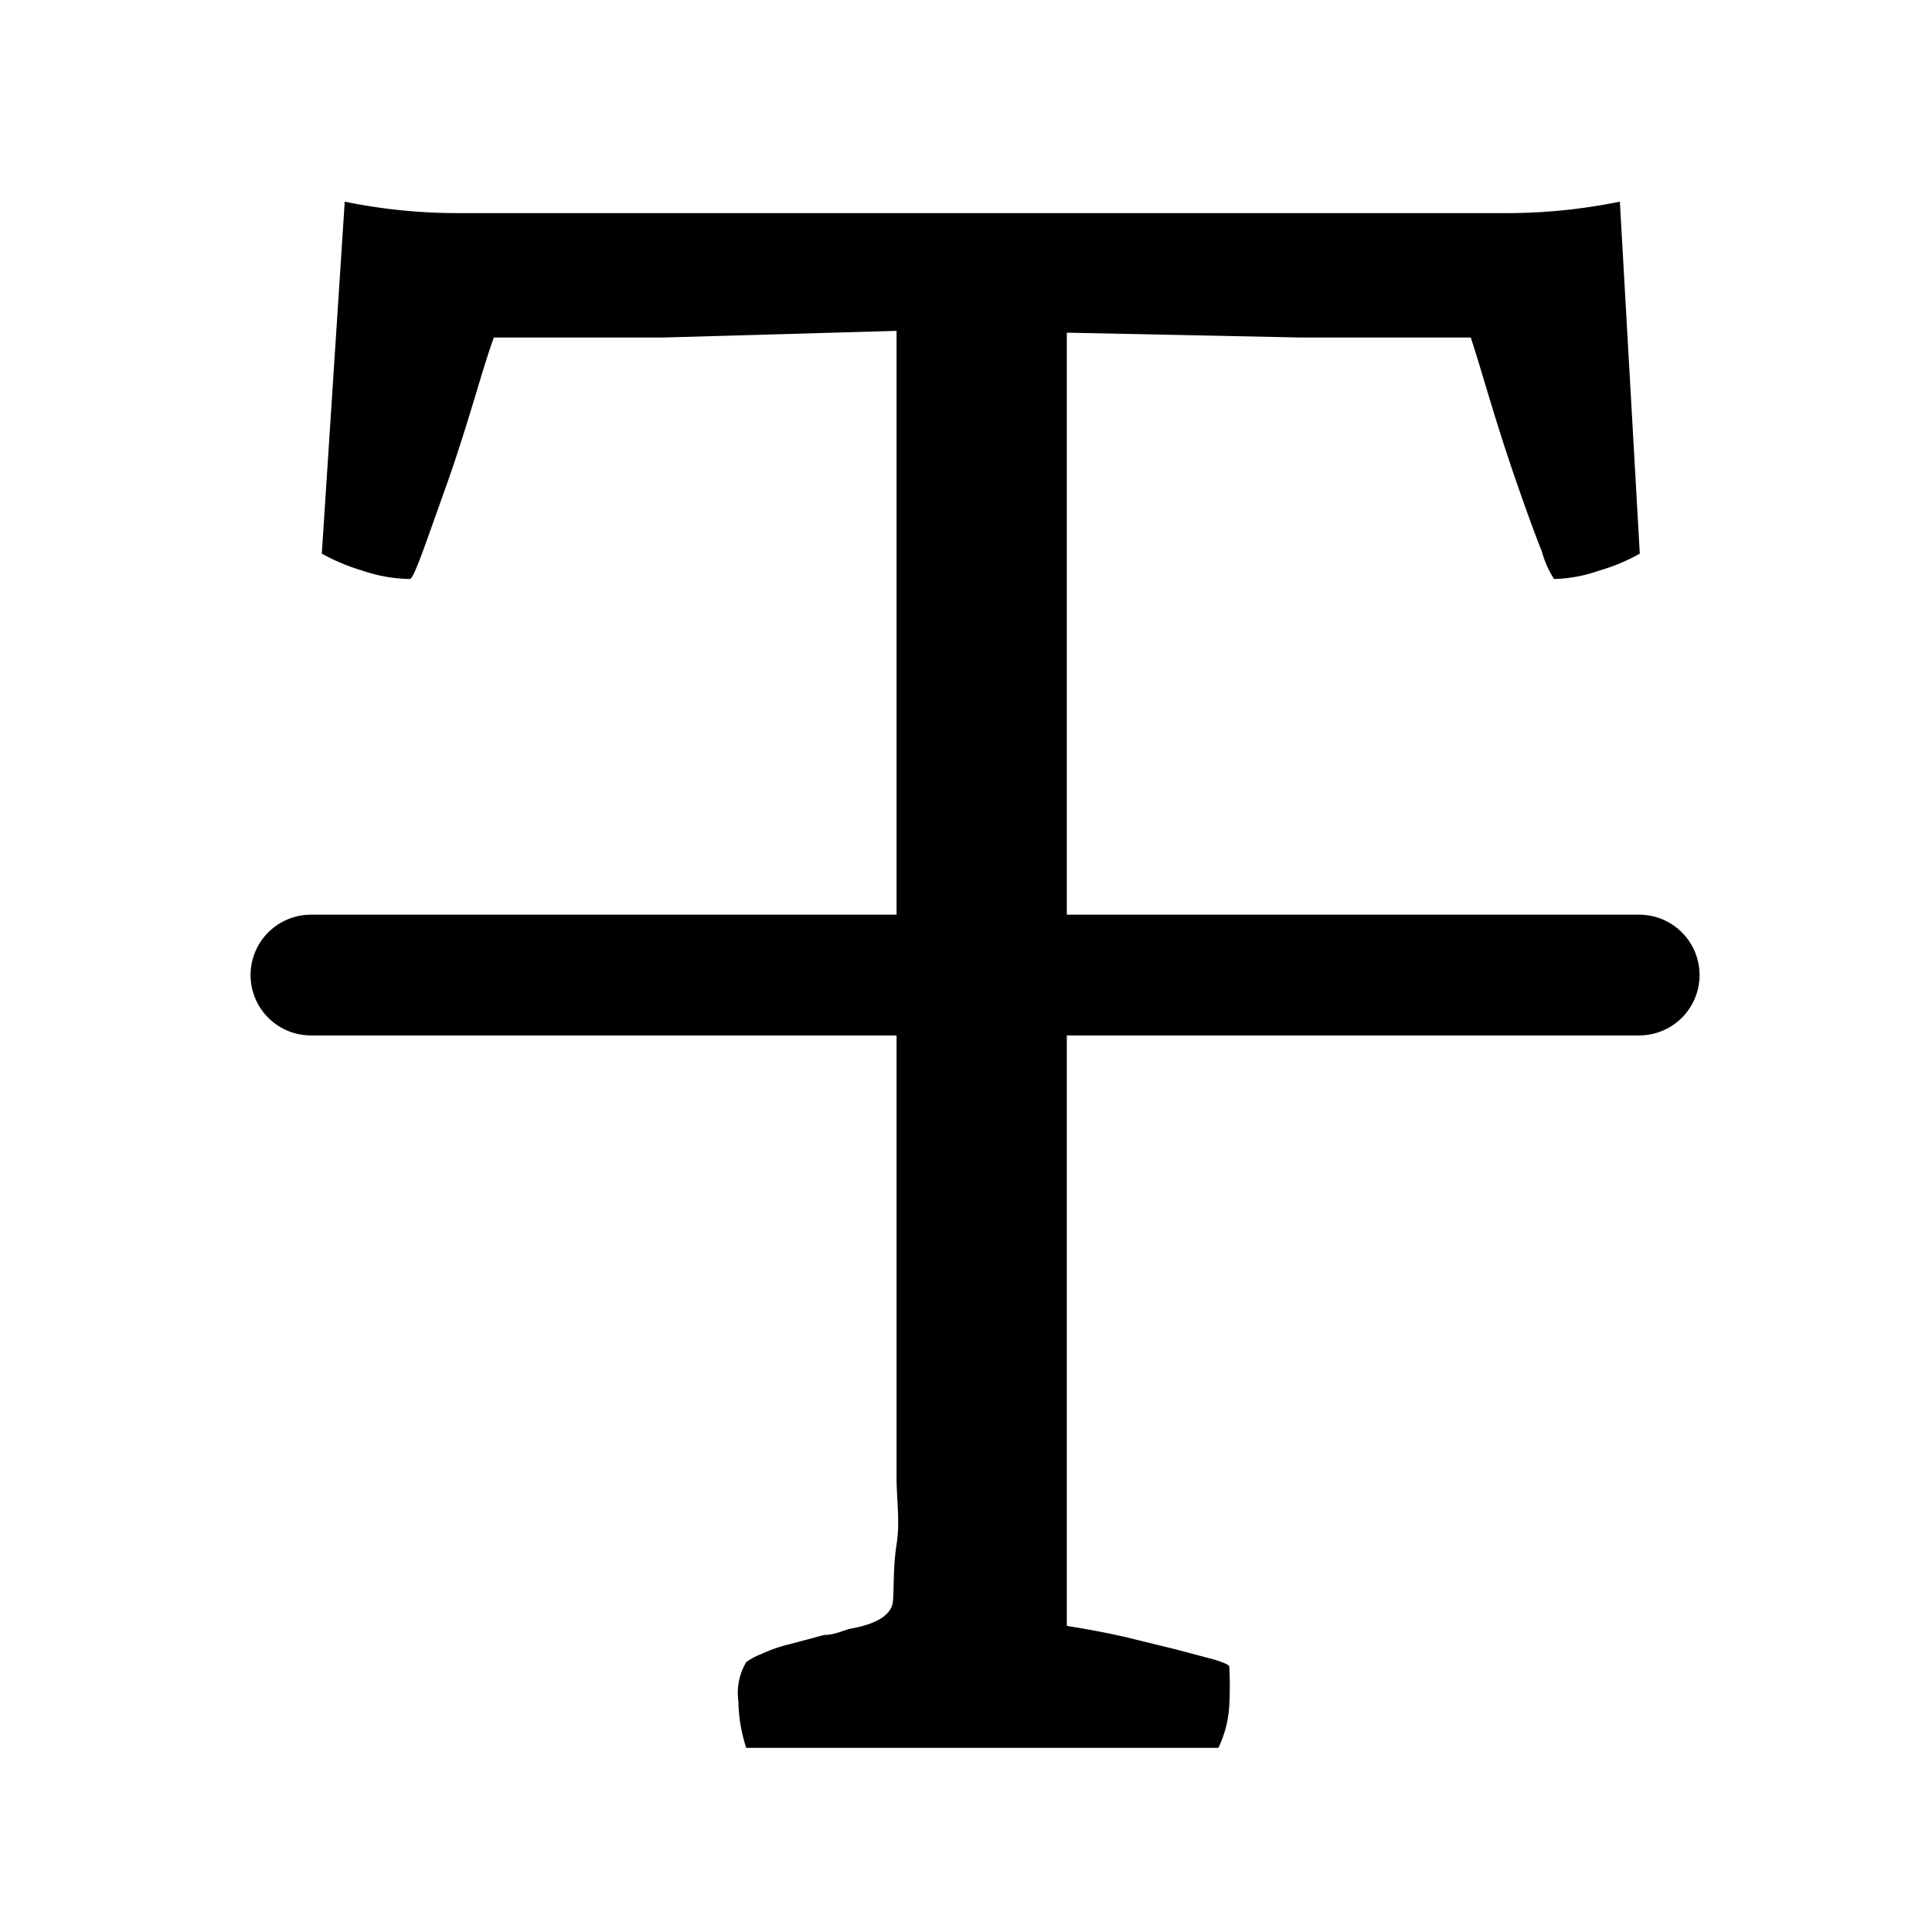 <svg id="레이어_1" data-name="레이어 1" xmlns="http://www.w3.org/2000/svg" viewBox="0 0 32 32"><defs><style>.cls-1{fill:none;stroke:#000;stroke-linecap:round;stroke-linejoin:round;stroke-width:2px;}</style></defs><path d="M5.71,3.34a9.28,9.28,0,0,0,1.9.19H24.92a9.37,9.37,0,0,0,1.91-.19l.33,5.83a3.07,3.07,0,0,1-.67.28,2.4,2.4,0,0,1-.75.14,1.6,1.6,0,0,1-.2-.45c-.12-.3-.25-.66-.4-1.09s-.29-.86-.43-1.32-.25-.84-.35-1.14H21.52l-3.85-.08V26.93c.32.05.64.11.95.18l.86.21.64.17c.16.05.24.09.24.11a5.89,5.89,0,0,1,0,.66,1.85,1.85,0,0,1-.18.69H12.36a2.61,2.61,0,0,1-.13-.77,1,1,0,0,1,.13-.65,1.08,1.08,0,0,1,.24-.13,2.54,2.54,0,0,1,.49-.17l.56-.15c.19,0,.34-.09.47-.11.42-.08.65-.23.67-.45s0-.56.06-.94,0-.74,0-1.1v-19L11,5.59H8.18c-.11.3-.22.68-.36,1.14s-.28.9-.43,1.32S7.11,8.84,7,9.14s-.18.45-.21.45A2.51,2.51,0,0,1,6,9.45a3.3,3.3,0,0,1-.67-.28Z"/><line class="cls-1" x1="5.15" y1="16.15" x2="27.15" y2="16.15"/></svg>